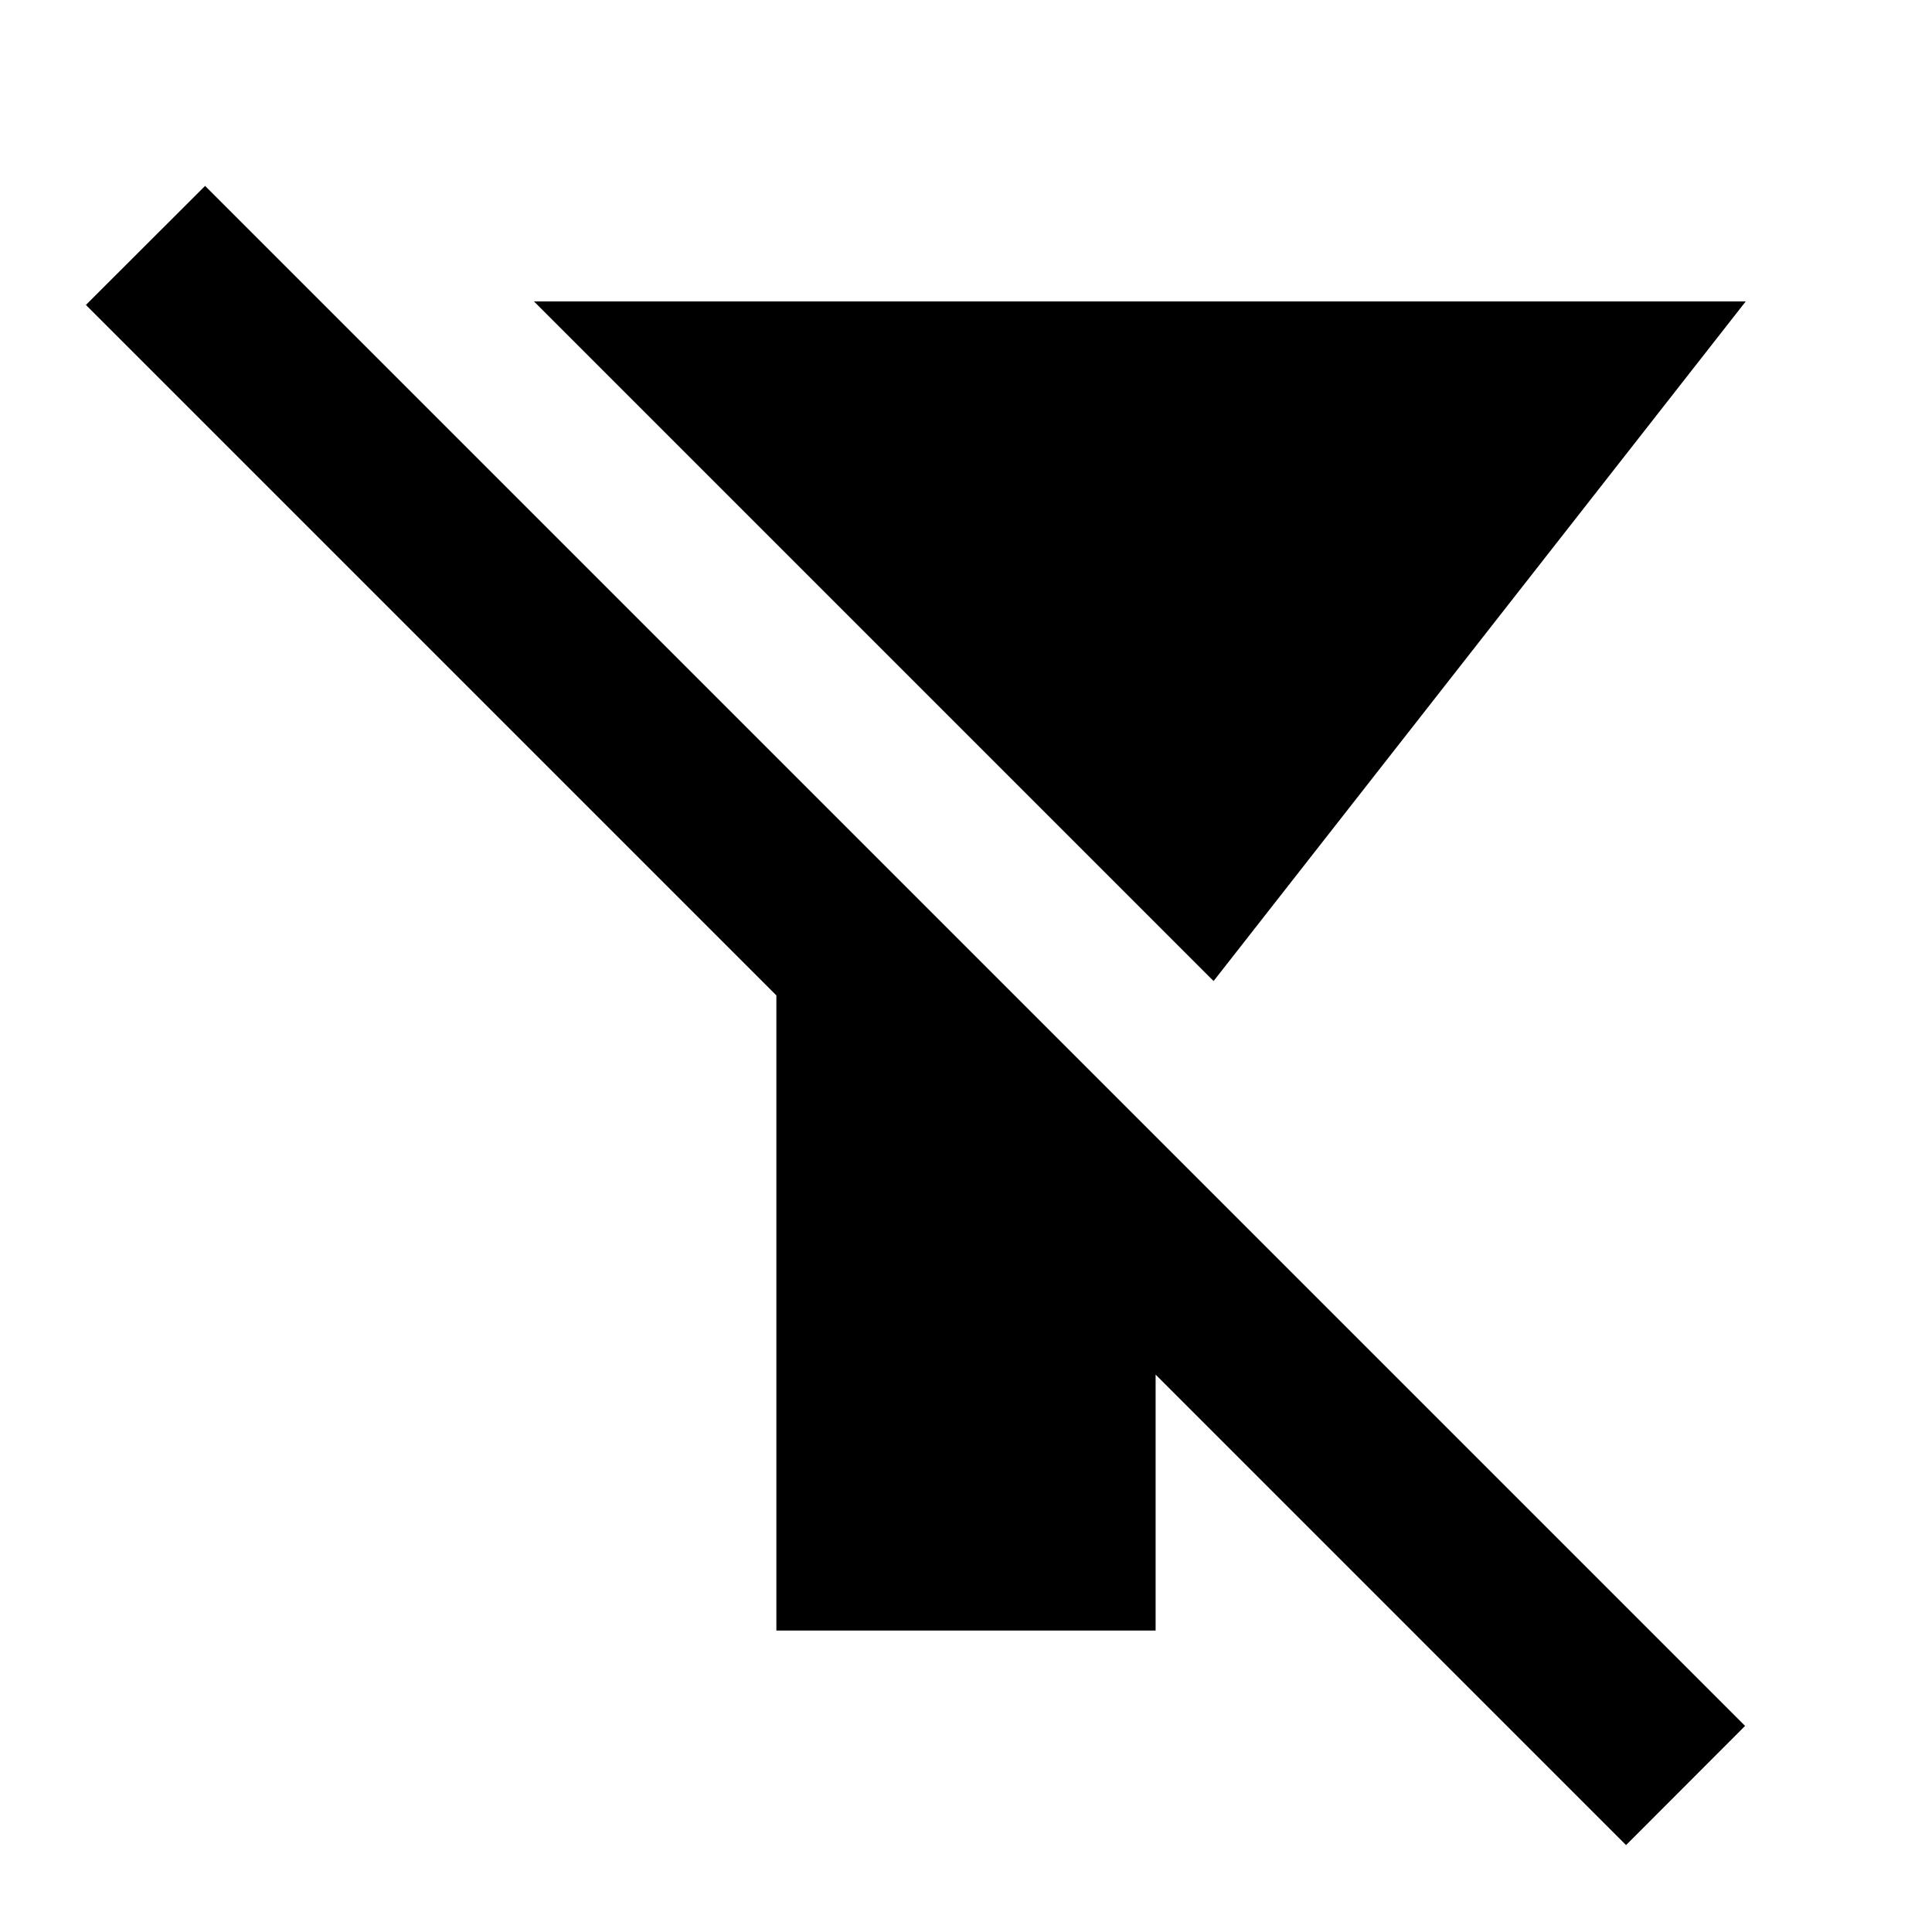 <svg xmlns="http://www.w3.org/2000/svg" height="24" viewBox="0 -960 960 960" width="24"><path d="m603.02-472.52-337.69-337.7h602.11l-264.42 337.7ZM807.98-43.19 574.22-276.96v127.18H385.78v-315.61L42.69-808.48l59.22-59.15 765.22 765.22-59.15 59.22Z"/></svg>